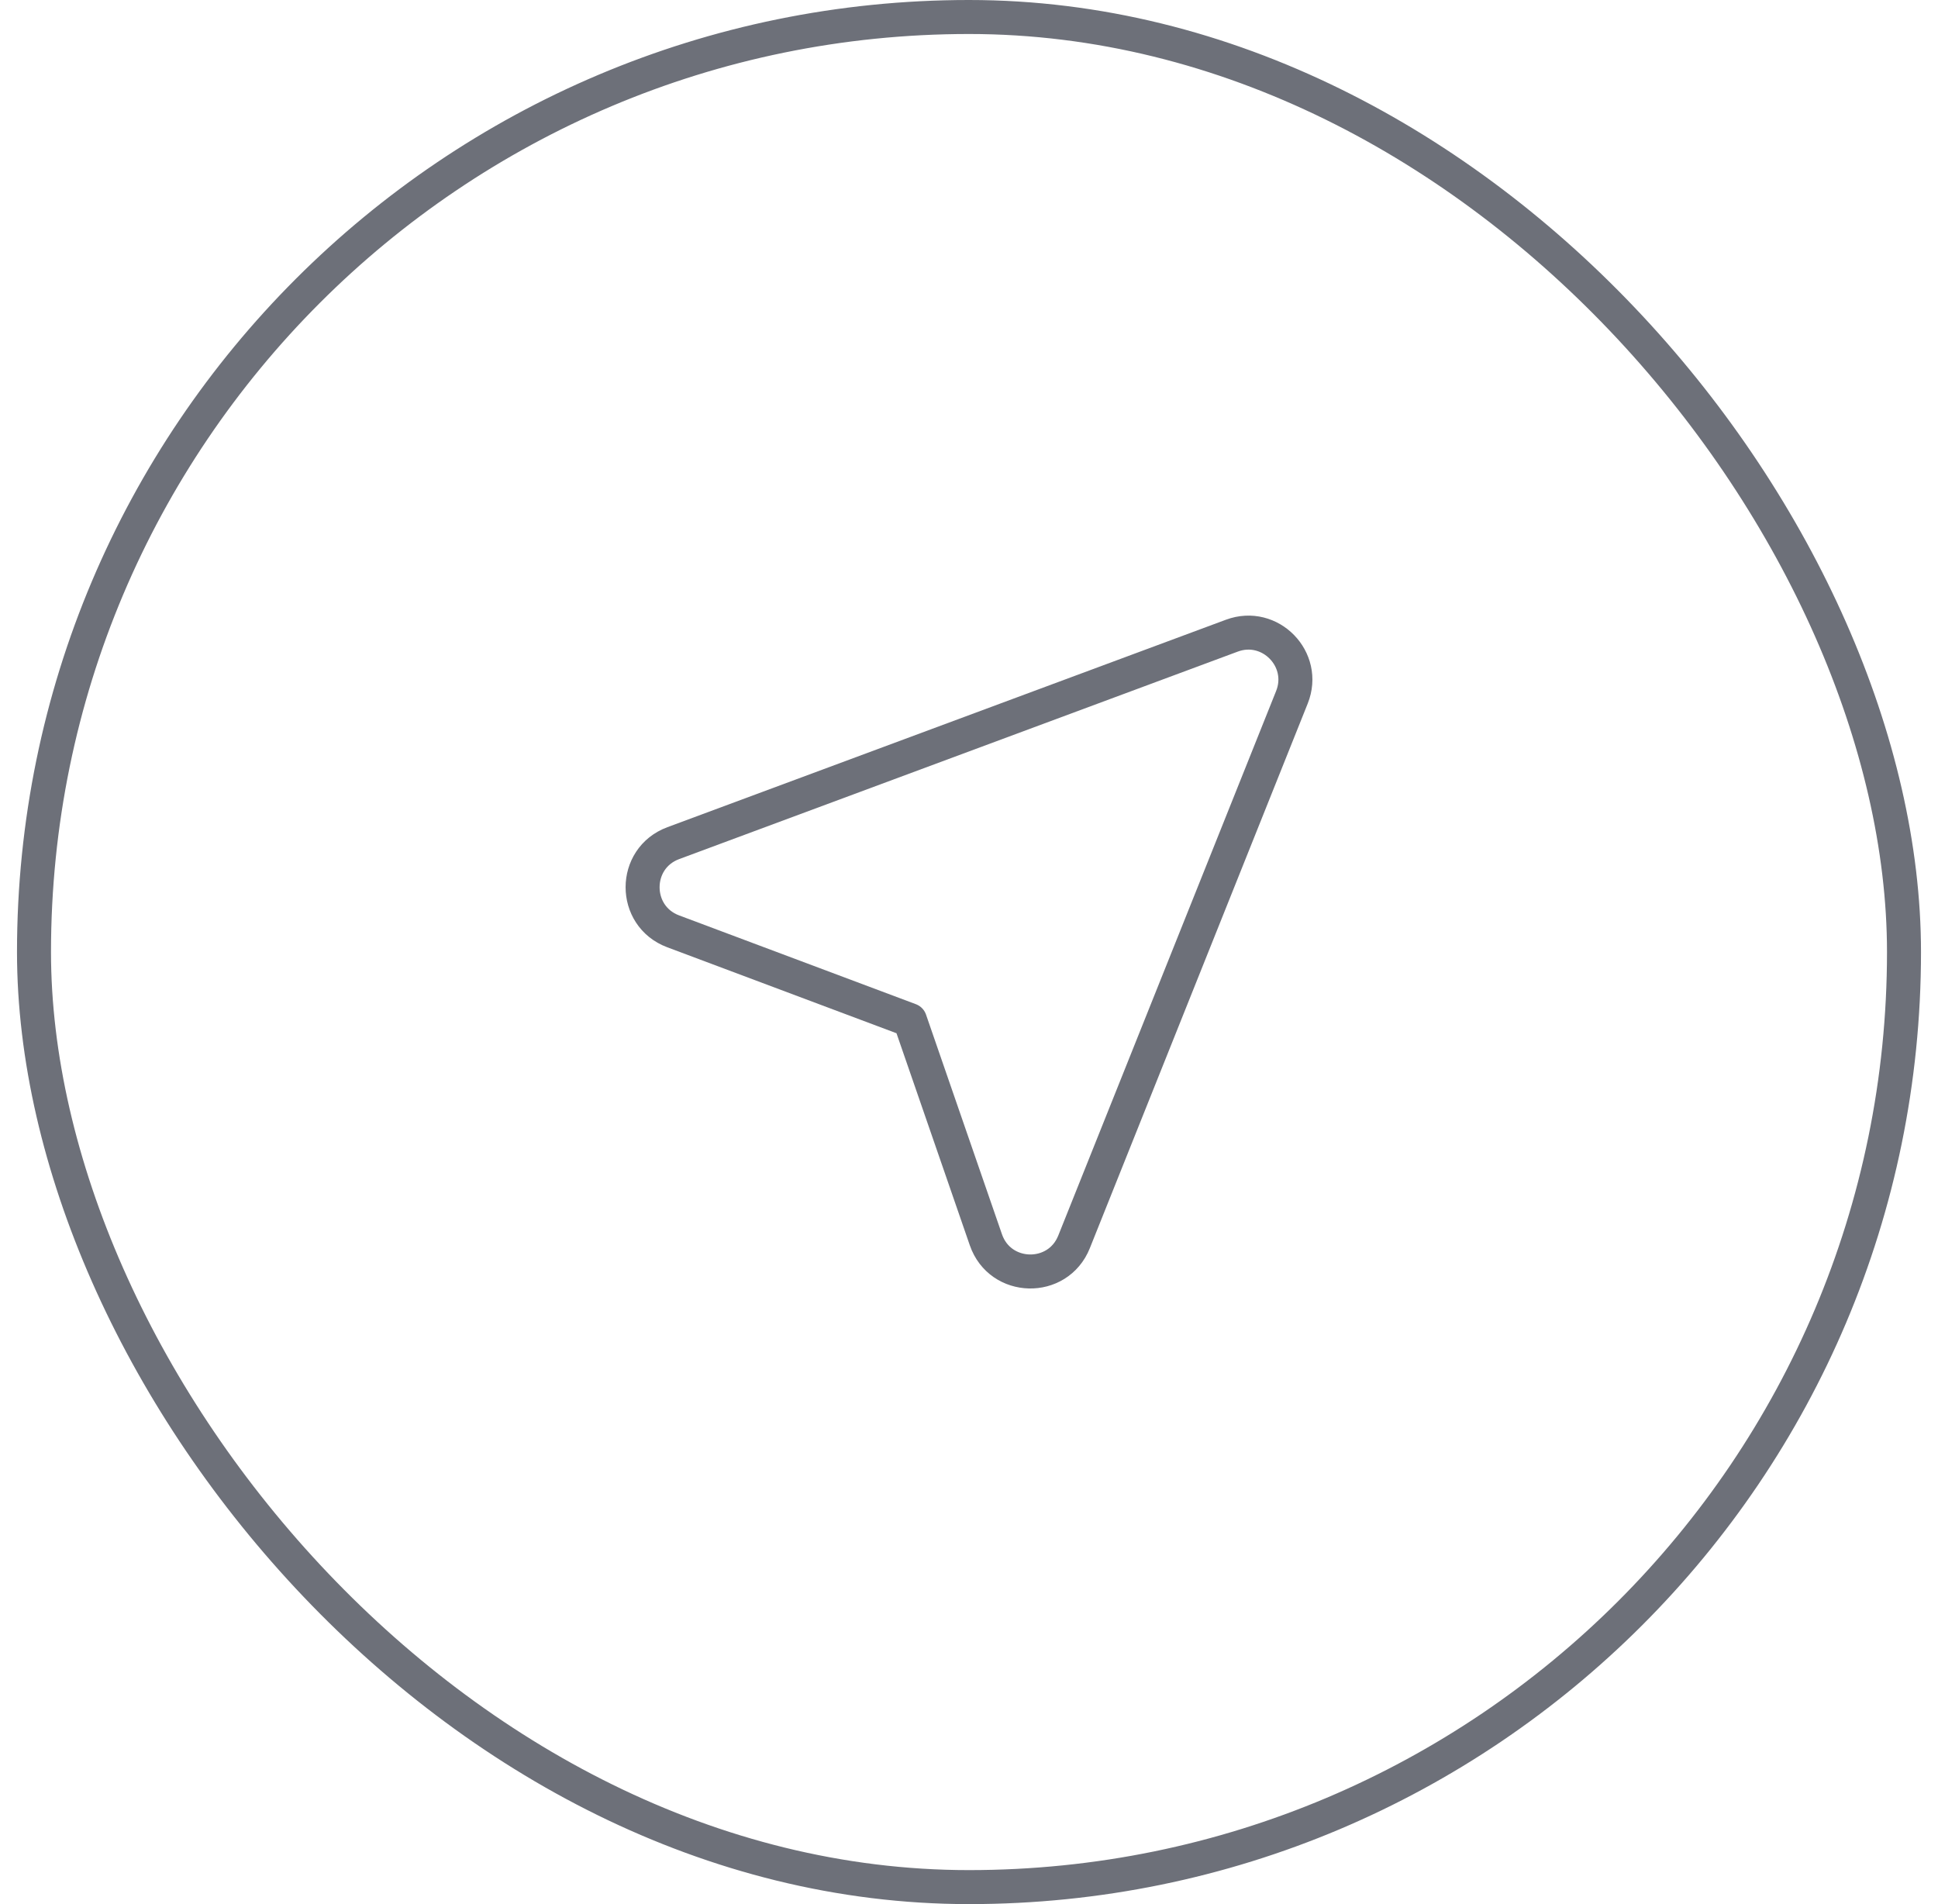 <svg width="57" height="56" viewBox="0 0 57 56" fill="none" xmlns="http://www.w3.org/2000/svg">
<rect x="1" y="0.5" width="55" height="55" rx="27.5" stroke="#6D7079"/>
<path d="M26.763 30.002L28.997 36.463C29.416 37.674 31.113 37.714 31.589 36.525L37.998 20.506C38.443 19.392 37.356 18.277 36.231 18.695L19.802 24.797C18.601 25.243 18.599 26.94 19.798 27.39L26.763 30.002Z" stroke="#6D7079" stroke-linecap="round" stroke-linejoin="round"/>
</svg>
